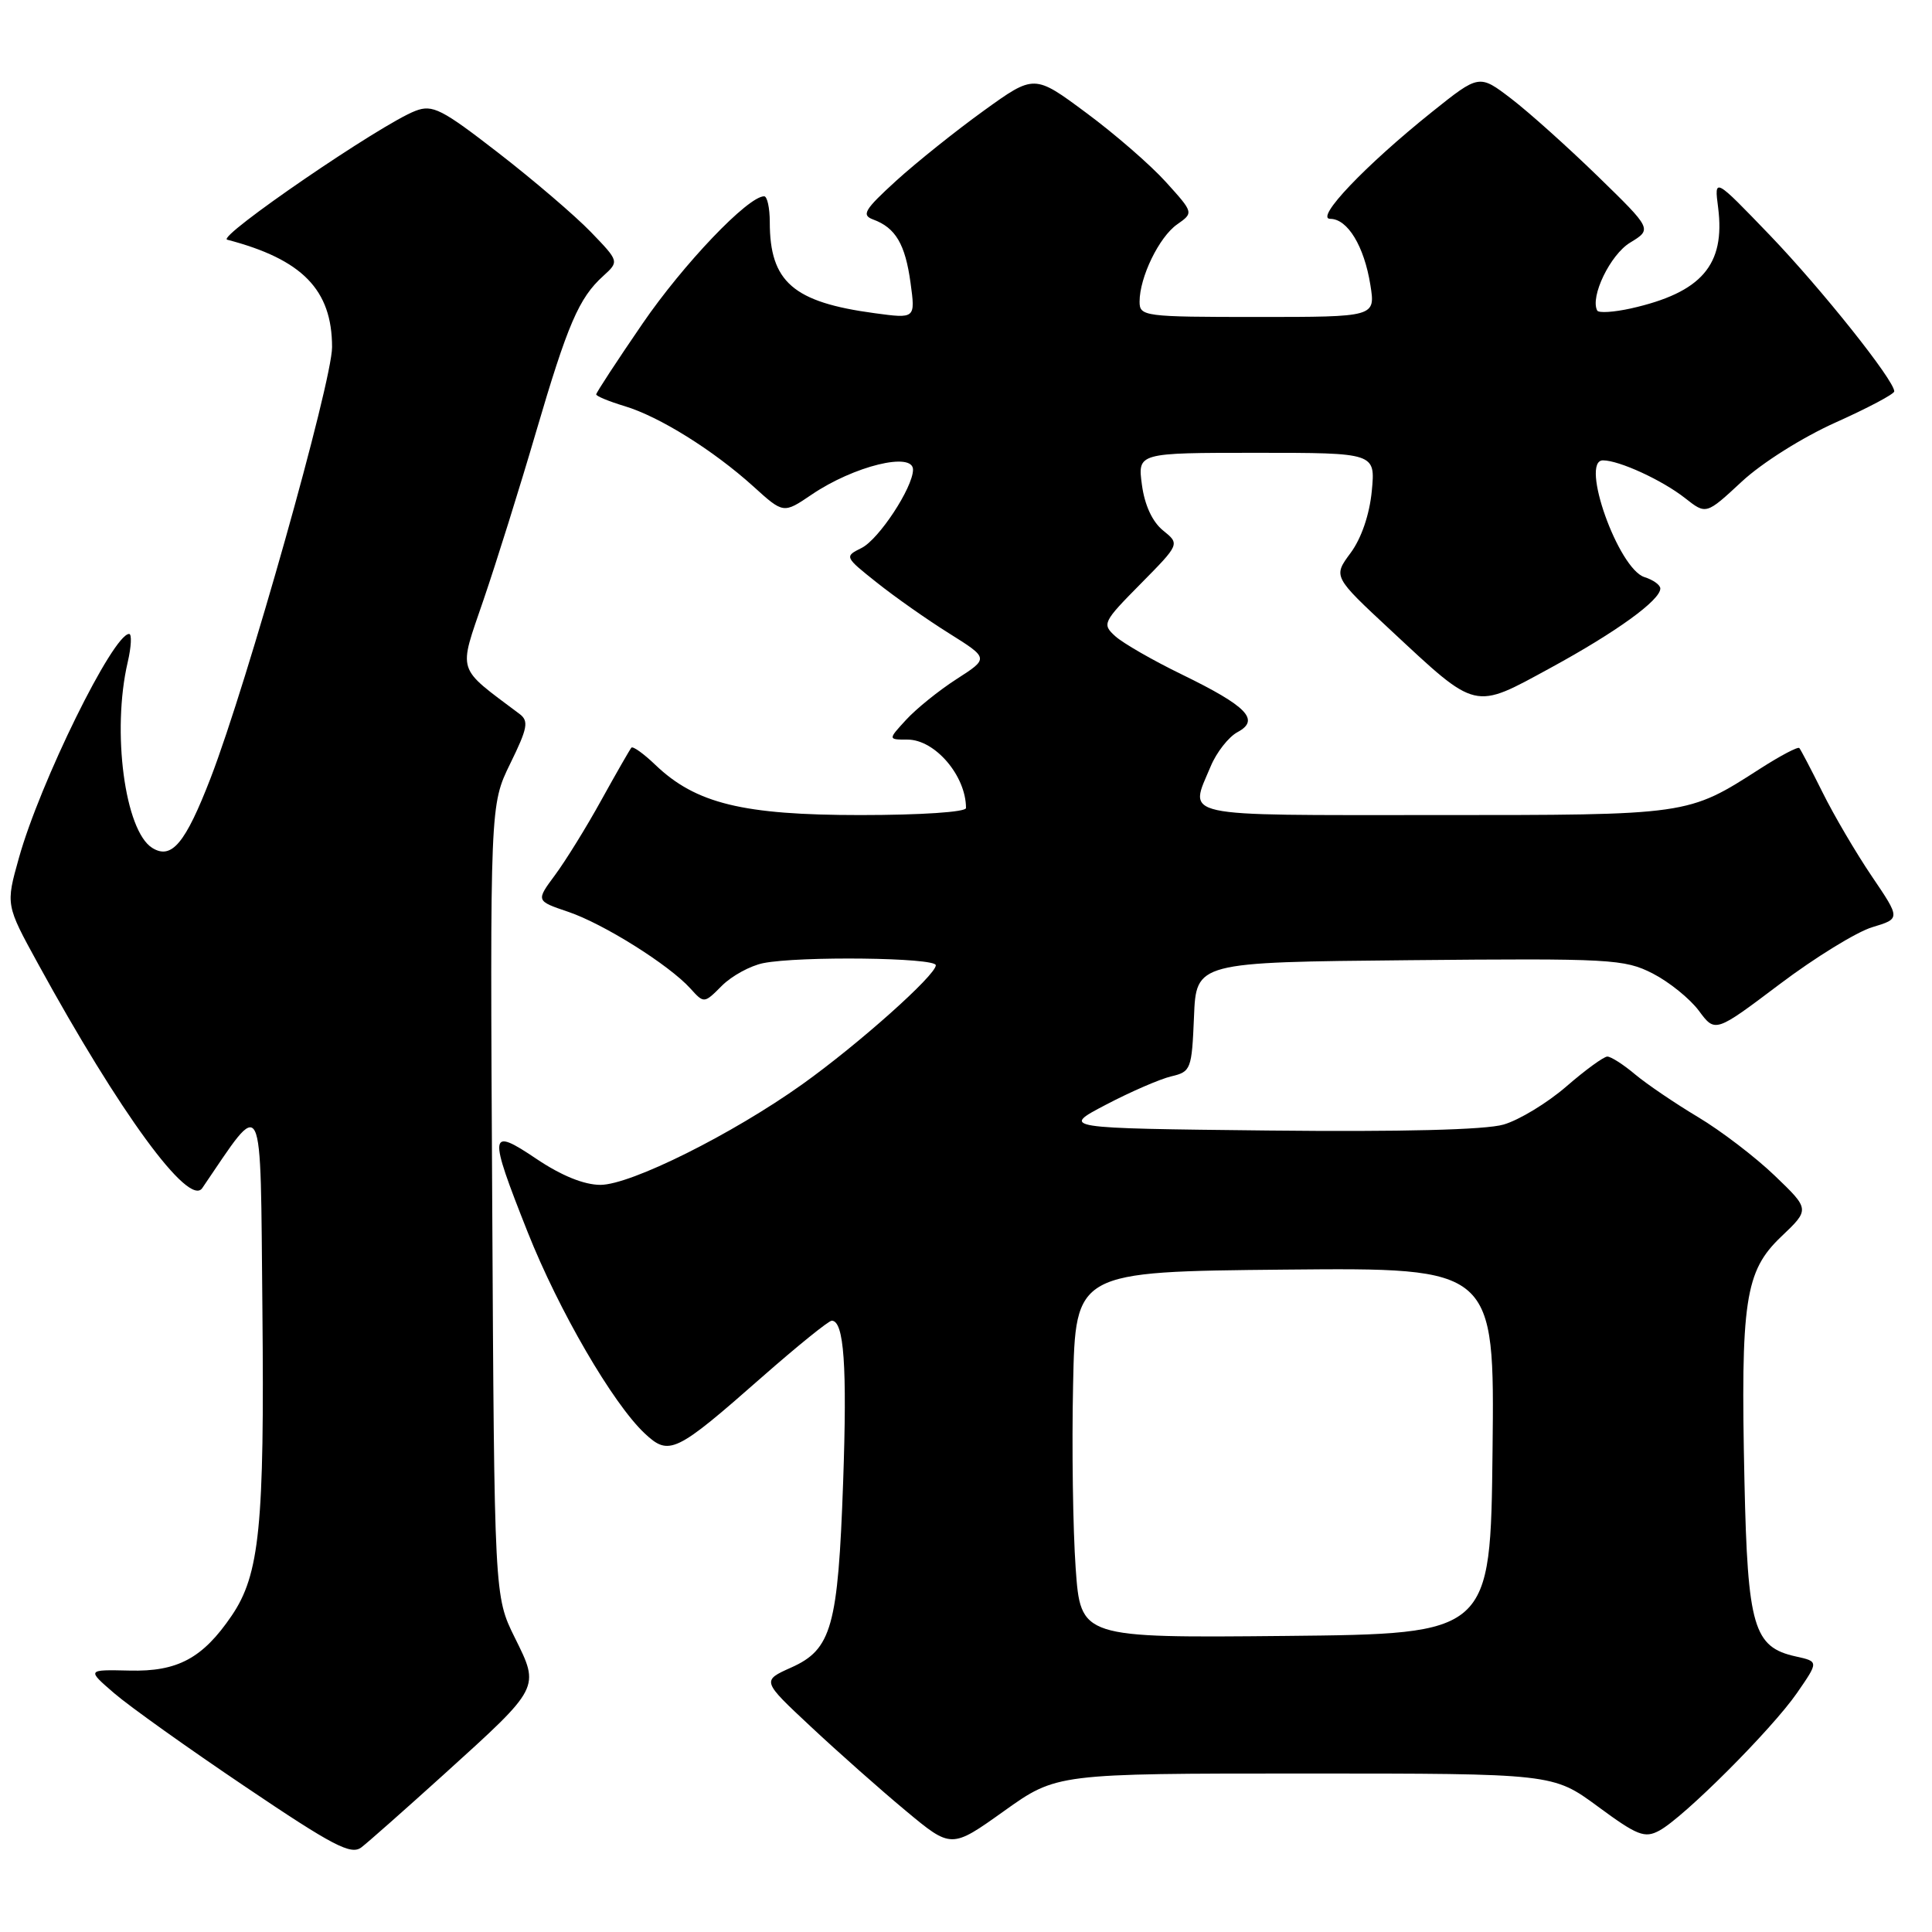 <?xml version="1.0" encoding="UTF-8" standalone="no"?>
<!DOCTYPE svg PUBLIC "-//W3C//DTD SVG 1.1//EN" "http://www.w3.org/Graphics/SVG/1.1/DTD/svg11.dtd" >
<svg xmlns="http://www.w3.org/2000/svg" xmlns:xlink="http://www.w3.org/1999/xlink" version="1.1" viewBox="0 0 256 256">
 <g >
 <path fill="currentColor"
d=" M 58.85 235.09 C 71.66 223.49 71.54 223.71 68.21 216.99 C 65.50 211.51 65.50 211.51 65.22 159.08 C 64.93 106.66 64.93 106.66 67.61 101.18 C 69.92 96.47 70.09 95.54 68.84 94.60 C 60.38 88.24 60.72 89.31 64.07 79.48 C 65.76 74.54 68.88 64.57 71.00 57.33 C 75.22 42.94 76.71 39.48 79.93 36.57 C 82.05 34.64 82.05 34.64 78.28 30.73 C 76.20 28.58 70.70 23.87 66.05 20.27 C 58.53 14.44 57.32 13.82 55.05 14.69 C 50.53 16.41 28.65 31.39 30.10 31.76 C 40.06 34.36 44.00 38.40 44.00 46.00 C 44.00 50.61 32.75 90.54 27.91 103.09 C 24.56 111.76 22.74 113.95 20.17 112.35 C 16.54 110.08 14.79 96.90 16.92 87.75 C 17.40 85.69 17.48 84.00 17.11 84.00 C 14.98 84.00 5.29 103.70 2.50 113.70 C 0.76 119.90 0.76 119.90 5.04 127.70 C 15.87 147.47 25.04 160.01 26.80 157.43 C 35.07 145.30 34.48 144.10 34.77 173.50 C 35.05 202.20 34.41 208.64 30.69 214.10 C 26.86 219.73 23.53 221.52 17.17 221.36 C 11.50 221.23 11.50 221.23 15.13 224.36 C 17.13 226.09 24.96 231.67 32.52 236.76 C 44.14 244.60 46.51 245.83 47.88 244.79 C 48.77 244.11 53.71 239.74 58.85 235.09 Z  M 172.89 235.00 C 205.78 235.00 205.78 235.00 211.72 239.37 C 216.94 243.22 217.93 243.61 219.86 242.57 C 223.08 240.85 234.77 229.16 238.11 224.33 C 240.99 220.16 240.99 220.16 237.96 219.49 C 232.36 218.26 231.57 215.58 231.15 196.30 C 230.63 172.32 231.21 168.45 236.01 163.87 C 239.82 160.25 239.82 160.25 235.16 155.78 C 232.60 153.32 228.03 149.83 225.00 148.02 C 221.97 146.21 218.23 143.67 216.67 142.37 C 215.12 141.06 213.46 140.00 212.98 140.00 C 212.51 140.00 210.06 141.78 207.54 143.97 C 205.02 146.15 201.28 148.42 199.23 149.01 C 196.84 149.71 185.67 149.99 168.04 149.80 C 140.58 149.50 140.58 149.50 146.54 146.38 C 149.82 144.66 153.72 142.97 155.21 142.62 C 157.80 142.01 157.92 141.69 158.21 134.74 C 158.50 127.50 158.50 127.50 186.76 127.23 C 213.45 126.98 215.24 127.08 218.99 128.99 C 221.17 130.11 223.92 132.33 225.11 133.93 C 227.27 136.85 227.27 136.85 235.80 130.42 C 240.49 126.88 246.02 123.48 248.08 122.86 C 251.83 121.73 251.83 121.73 248.03 116.12 C 245.94 113.03 243.00 108.03 241.50 105.00 C 239.99 101.97 238.61 99.33 238.42 99.12 C 238.23 98.91 235.92 100.13 233.28 101.82 C 223.58 108.05 223.90 108.00 190.03 108.00 C 155.72 108.00 157.55 108.40 160.42 101.55 C 161.19 99.69 162.80 97.64 163.98 97.01 C 167.00 95.39 165.26 93.59 156.60 89.37 C 152.77 87.51 148.81 85.23 147.79 84.31 C 146.00 82.69 146.13 82.43 151.14 77.36 C 156.34 72.09 156.34 72.09 154.11 70.29 C 152.69 69.14 151.67 66.93 151.31 64.24 C 150.74 60.00 150.74 60.00 166.50 60.00 C 182.25 60.00 182.25 60.00 181.77 65.06 C 181.47 68.18 180.39 71.34 178.96 73.27 C 176.64 76.40 176.64 76.40 184.27 83.50 C 195.80 94.24 195.19 94.09 205.45 88.50 C 214.19 83.74 220.00 79.53 220.00 77.98 C 220.00 77.51 219.05 76.83 217.90 76.47 C 214.43 75.37 209.32 61.00 212.40 61.00 C 214.55 61.00 220.25 63.62 223.29 66.01 C 226.07 68.20 226.07 68.20 230.79 63.82 C 233.45 61.34 238.87 57.93 243.25 55.97 C 247.51 54.06 251.00 52.21 251.00 51.86 C 251.00 50.39 241.37 38.31 234.52 31.17 C 227.14 23.50 227.14 23.50 227.66 27.50 C 228.63 35.11 225.48 38.76 216.10 40.87 C 213.84 41.37 211.83 41.50 211.64 41.15 C 210.67 39.33 213.37 33.74 216.00 32.15 C 218.92 30.37 218.92 30.37 211.71 23.35 C 207.74 19.49 202.59 14.87 200.25 13.08 C 196.00 9.83 196.00 9.83 189.75 14.83 C 180.87 21.94 174.16 29.00 176.27 29.00 C 178.56 29.00 180.76 32.62 181.58 37.75 C 182.26 42.00 182.26 42.00 166.63 42.00 C 151.58 42.00 151.00 41.92 151.00 39.97 C 151.00 36.73 153.59 31.40 155.98 29.73 C 158.17 28.19 158.17 28.19 154.49 24.12 C 152.47 21.88 147.72 17.75 143.93 14.95 C 137.05 9.84 137.05 9.84 130.35 14.67 C 126.66 17.33 121.45 21.50 118.75 23.95 C 114.53 27.80 114.11 28.50 115.71 29.09 C 118.67 30.18 119.95 32.36 120.65 37.47 C 121.30 42.23 121.30 42.23 115.90 41.50 C 105.11 40.05 102.00 37.36 102.00 29.43 C 102.00 27.55 101.66 26.00 101.25 26.01 C 99.10 26.02 90.54 35.00 85.14 42.88 C 81.76 47.81 79.00 52.03 79.00 52.26 C 79.00 52.49 80.69 53.19 82.75 53.81 C 87.35 55.19 94.48 59.63 99.82 64.45 C 103.81 68.07 103.81 68.07 107.53 65.55 C 113.14 61.74 121.02 59.81 120.98 62.25 C 120.95 64.63 116.45 71.47 114.16 72.61 C 111.88 73.74 111.90 73.79 116.18 77.19 C 118.56 79.09 122.87 82.12 125.77 83.93 C 131.03 87.23 131.03 87.23 126.77 89.97 C 124.42 91.48 121.41 93.91 120.08 95.36 C 117.65 98.00 117.65 98.00 120.25 98.00 C 123.90 98.00 128.00 102.80 128.00 107.07 C 128.00 107.60 122.02 108.00 114.01 108.00 C 98.44 108.00 92.19 106.47 86.85 101.36 C 85.30 99.87 83.86 98.84 83.66 99.07 C 83.46 99.31 81.67 102.42 79.69 106.00 C 77.72 109.58 74.95 114.05 73.55 115.94 C 71.01 119.37 71.01 119.37 75.26 120.81 C 79.93 122.38 88.64 127.84 91.48 130.98 C 93.29 132.98 93.30 132.98 95.66 130.61 C 96.96 129.31 99.43 127.96 101.14 127.62 C 105.92 126.67 124.00 126.88 124.00 127.90 C 124.00 129.22 113.74 138.37 106.30 143.68 C 97.03 150.29 83.57 157.00 79.56 157.00 C 77.39 157.00 74.39 155.78 71.10 153.57 C 64.76 149.30 64.67 150.02 69.91 163.24 C 74.04 173.65 81.20 185.96 85.41 189.92 C 88.66 192.97 89.50 192.56 100.98 182.46 C 105.65 178.36 109.80 175.00 110.21 175.00 C 111.84 175.00 112.26 180.98 111.72 196.39 C 111.04 215.56 110.20 218.56 104.83 220.96 C 100.93 222.71 100.93 222.71 107.45 228.80 C 111.03 232.15 116.68 237.16 120.00 239.92 C 126.05 244.96 126.05 244.96 133.03 239.98 C 140.01 235.00 140.01 235.00 172.89 235.00 Z  M 142.53 207.77 C 142.17 202.67 142.01 191.75 142.19 183.50 C 142.50 168.50 142.50 168.50 170.27 168.23 C 198.04 167.97 198.04 167.97 197.77 192.23 C 197.50 216.50 197.50 216.50 170.34 216.77 C 143.19 217.03 143.19 217.03 142.53 207.77 Z "/>
</g>
</svg>